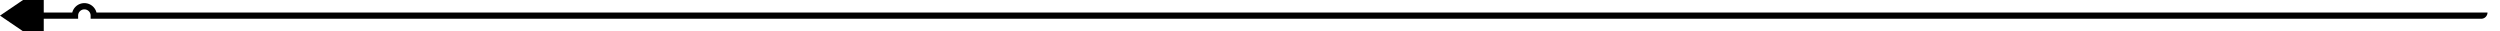 ﻿<?xml version="1.0" encoding="utf-8"?>
<svg version="1.1" xmlns:xlink="http://www.w3.org/1999/xlink" width="800px" height="10px" preserveAspectRatio="xMinYMid meet" viewBox="2373 783  800 8" xmlns="http://www.w3.org/2000/svg">
  <path d="M 3168 786  A 1 1 0 0 1 3167 787 L 2403 787  A 3 3 0 0 0 2400 784 A 3 3 0 0 0 2397 787 L 2385 787  " stroke-width="2" stroke="#000000" fill="none" />
  <path d="M 2387 777.5  L 2373 787  L 2387 796.5  L 2387 777.5  Z " fill-rule="nonzero" fill="#000000" stroke="none" />
</svg>
